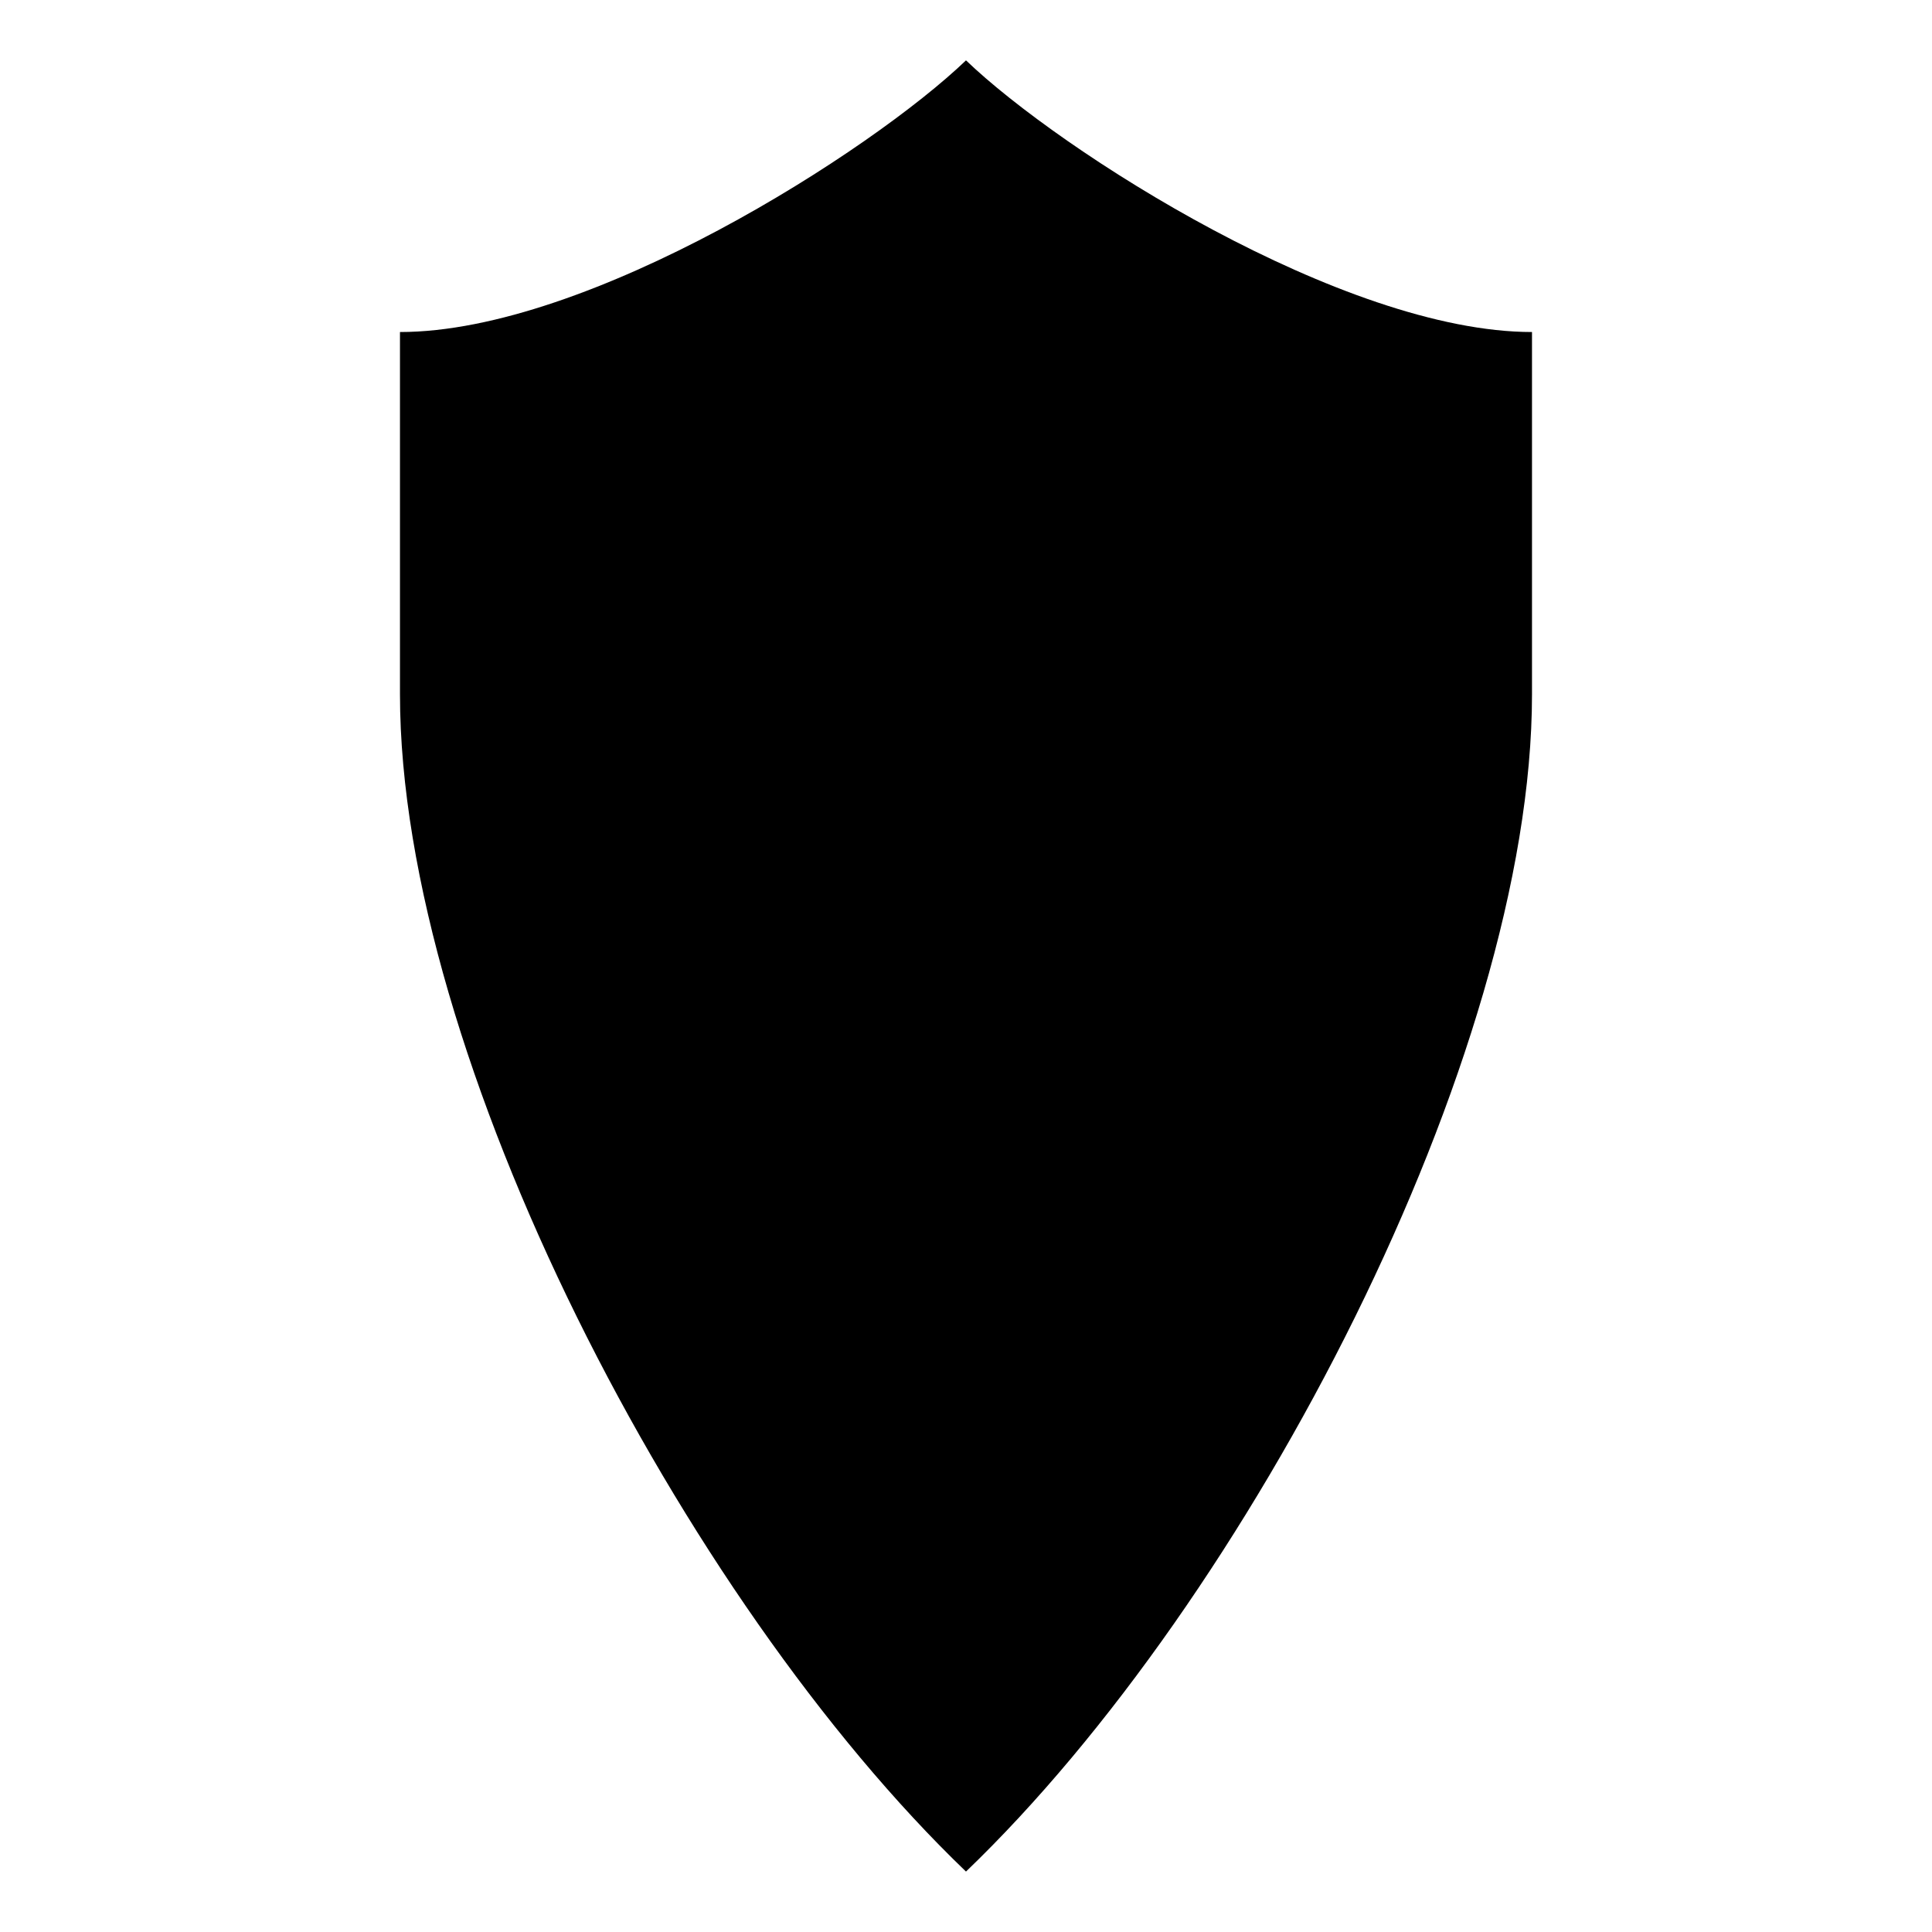 <svg viewBox="0 0 1024 1024" xmlns="http://www.w3.org/2000/svg"><path d="M511.992 31.992C561.987 80.005 711.998 175.98 811.99 175.98v192c0 192-150.012 480-299.998 623.986C361.982 847.98 211.995 559.98 211.995 367.98v-192c100.016.024 250.002-95.976 299.997-143.988z"/></svg>